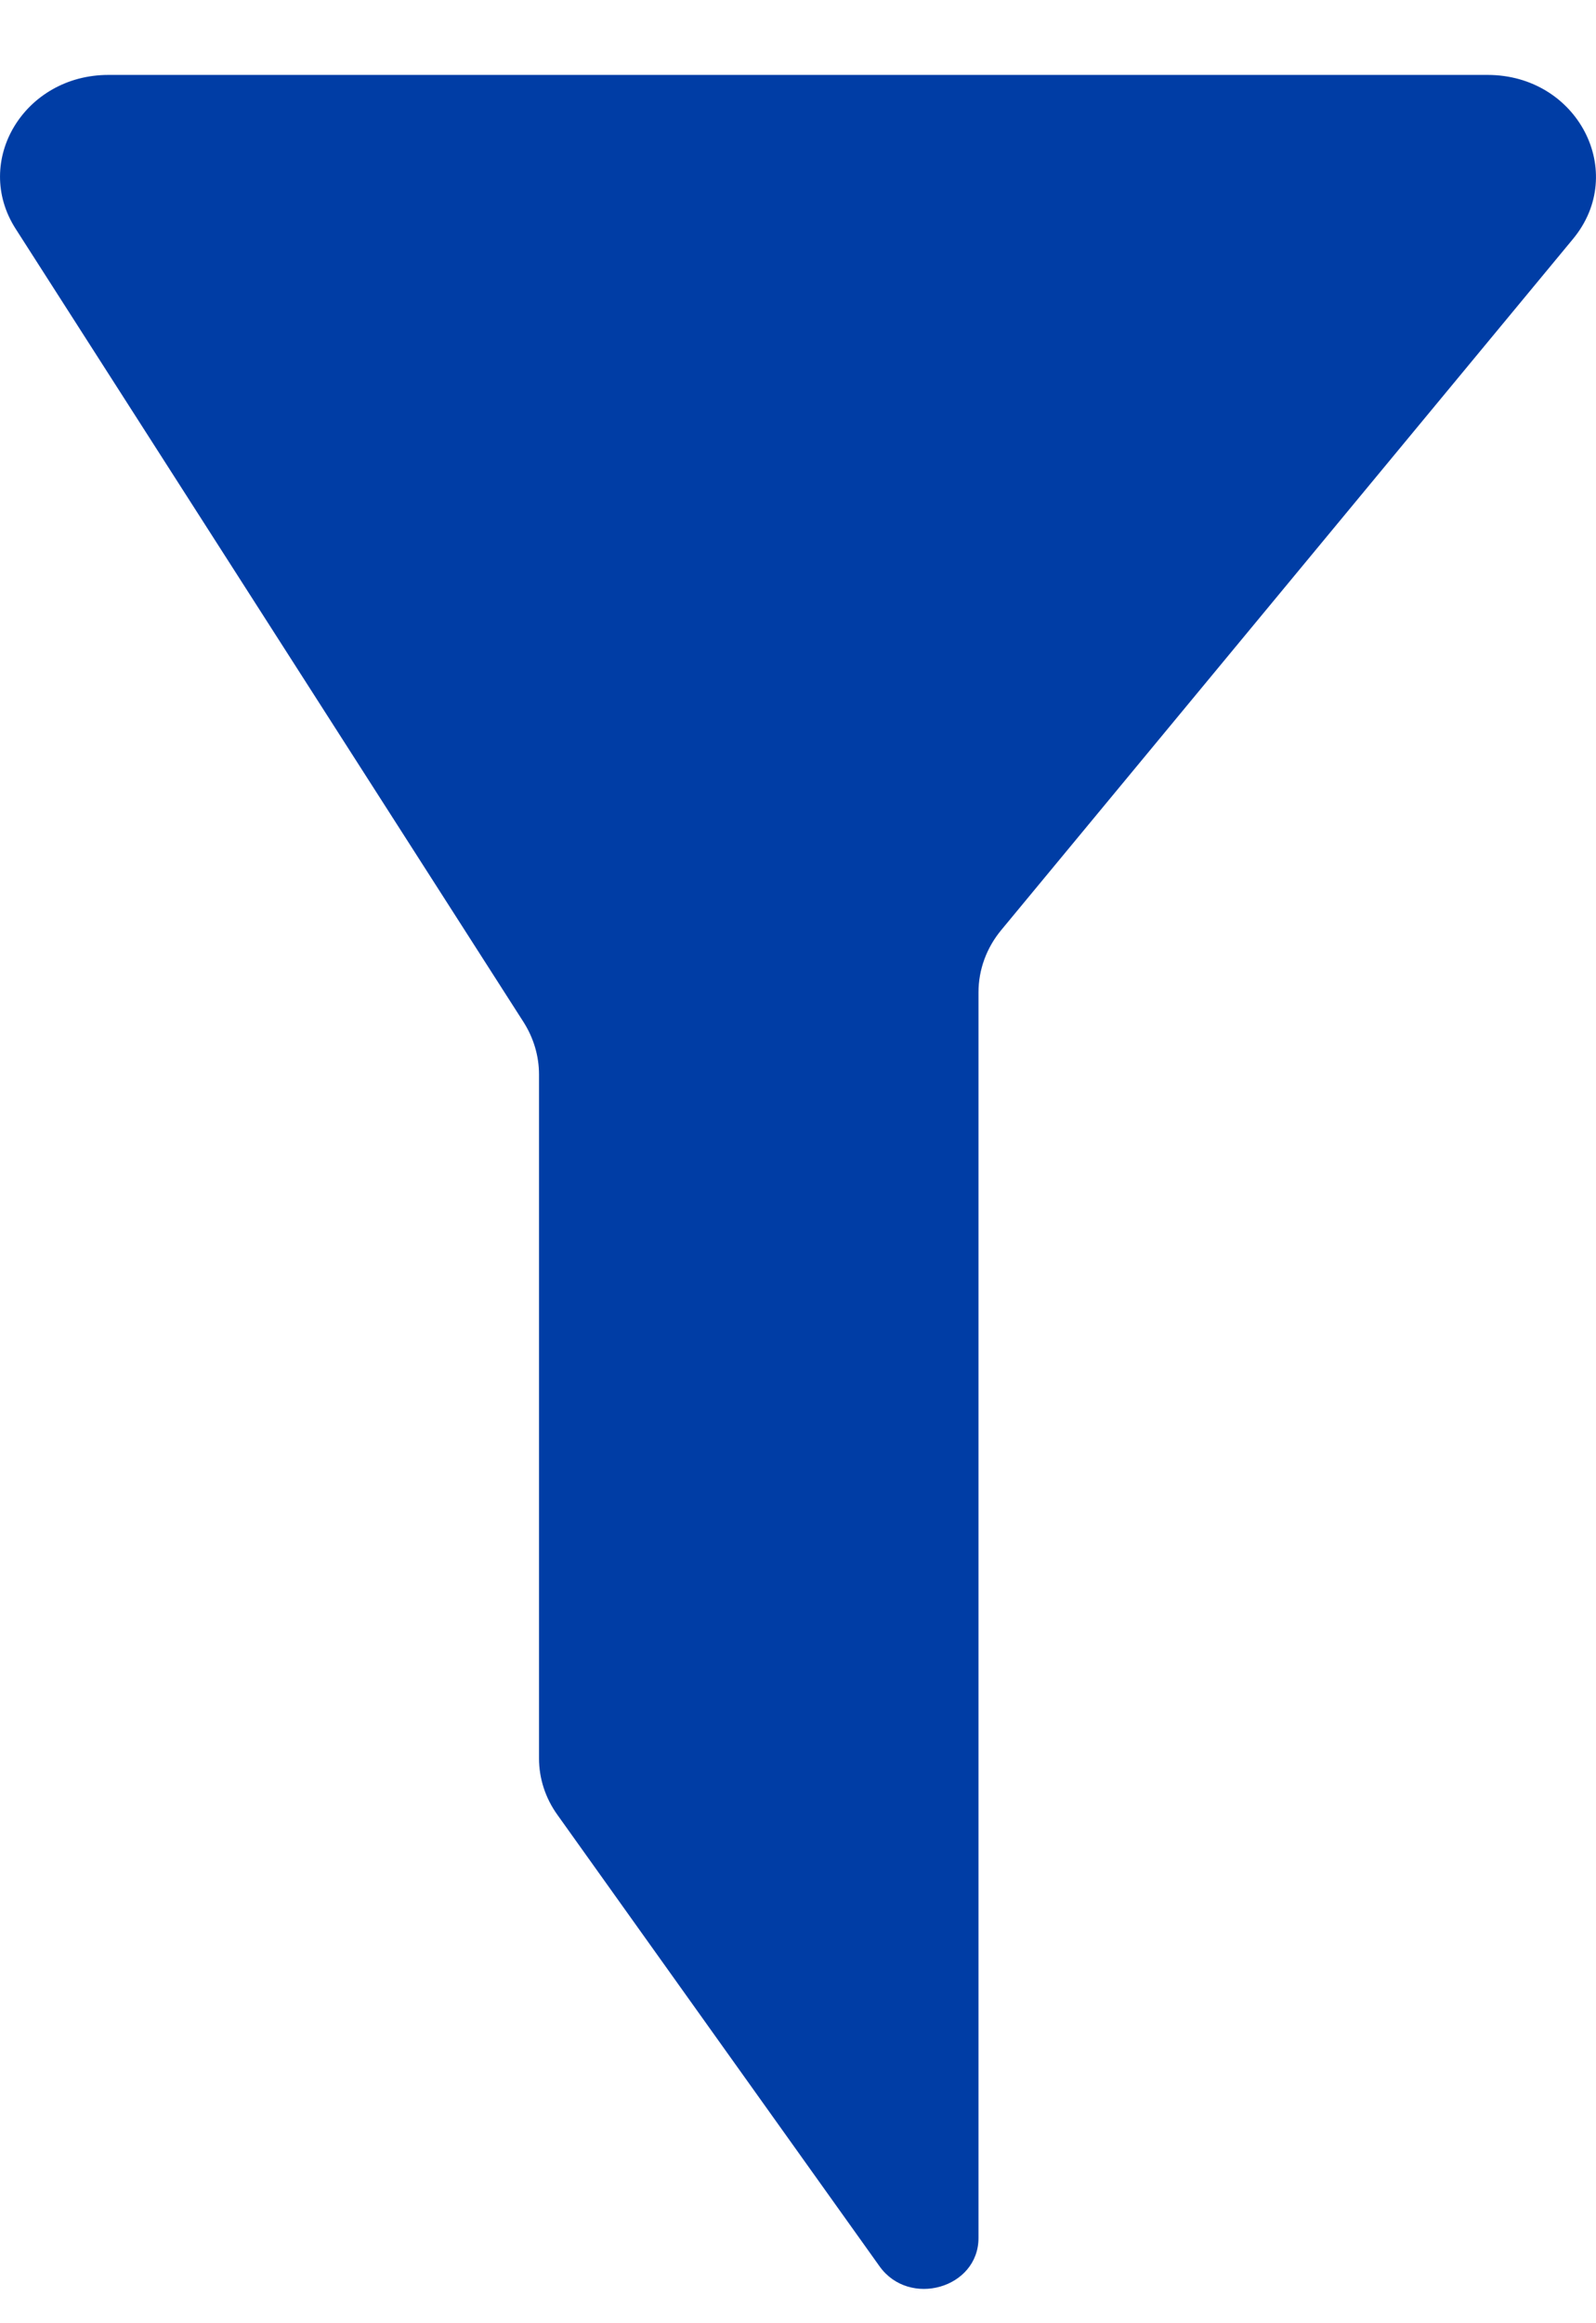 <svg width="11" height="16" viewBox="0 0 11 16" fill="none" xmlns="http://www.w3.org/2000/svg">
<path d="M0.747 0.516H10.253C10.873 0.516 11.222 1.185 10.842 1.645L6.901 6.405C6.799 6.528 6.744 6.679 6.744 6.834V15.413C6.744 15.759 6.267 15.895 6.062 15.608L3.842 12.499C3.759 12.384 3.715 12.248 3.715 12.11V7.4C3.715 7.273 3.678 7.149 3.609 7.04L0.108 1.576C-0.191 1.11 0.167 0.516 0.747 0.516Z" fill="#003DA5"/>
</svg>
